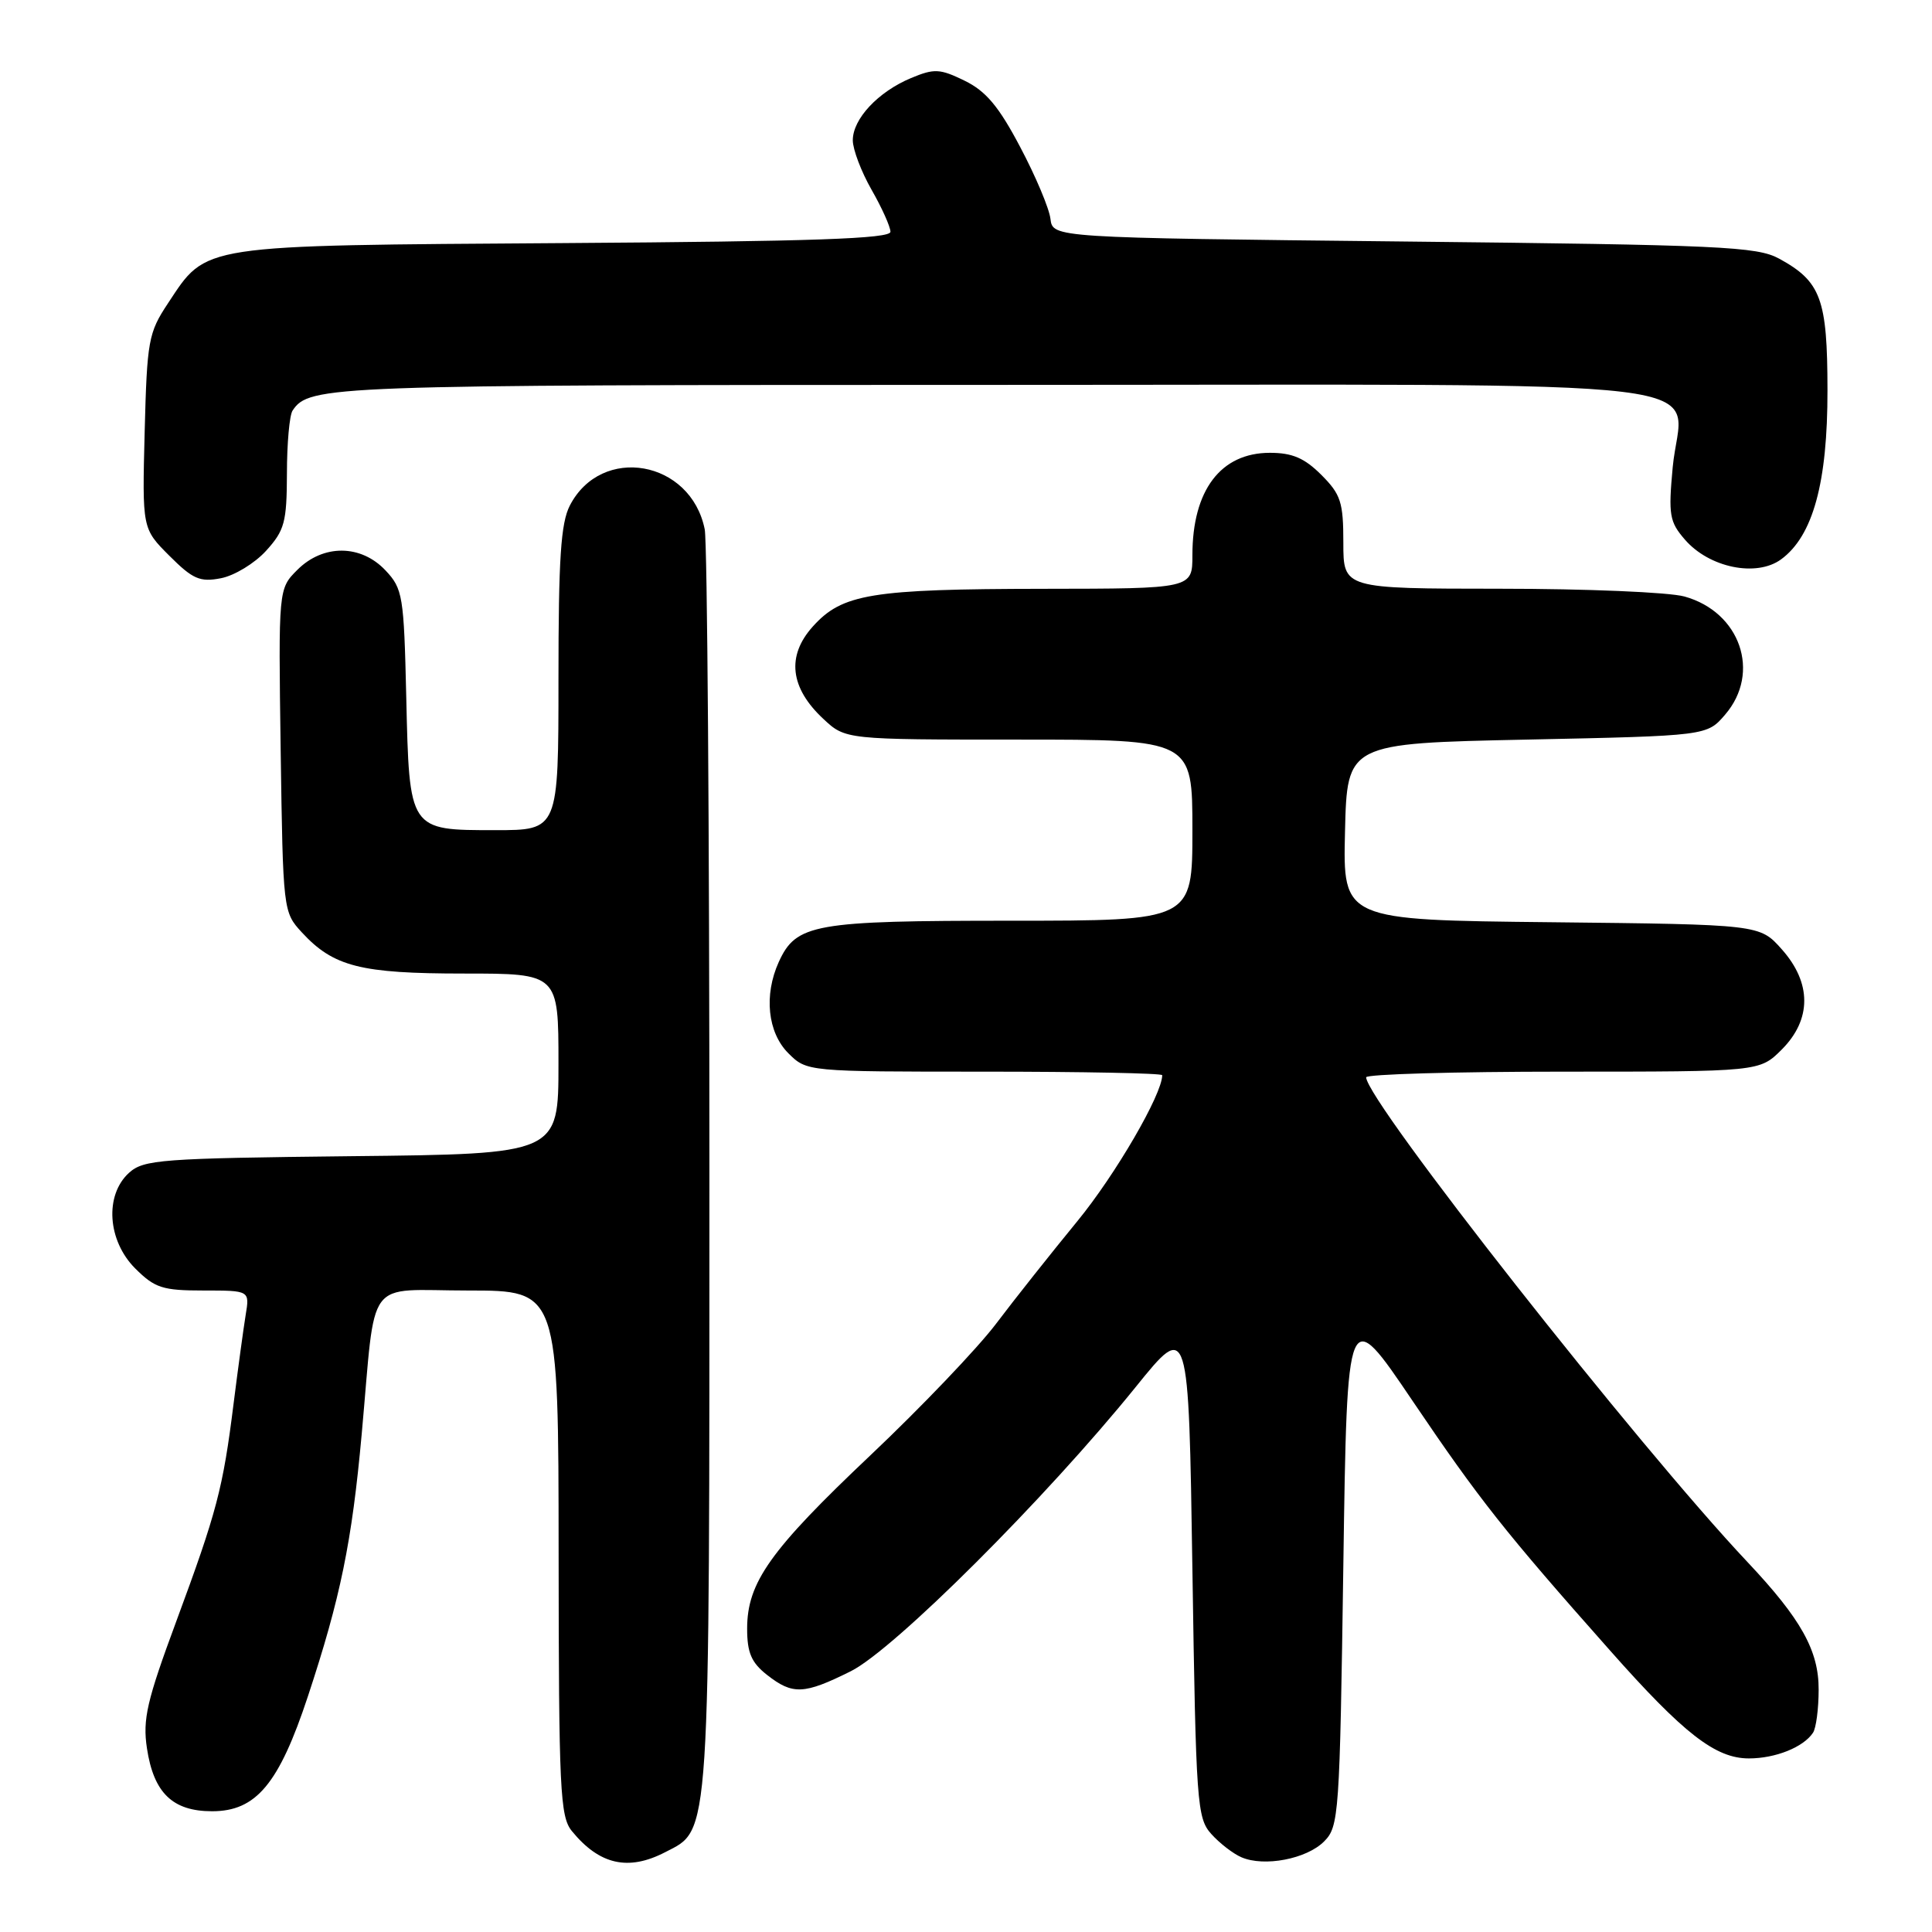 <?xml version="1.0" encoding="UTF-8" standalone="no"?>
<!DOCTYPE svg PUBLIC "-//W3C//DTD SVG 1.1//EN" "http://www.w3.org/Graphics/SVG/1.1/DTD/svg11.dtd" >
<svg xmlns="http://www.w3.org/2000/svg" xmlns:xlink="http://www.w3.org/1999/xlink" version="1.1" viewBox="0 0 256 256">
 <g >
 <path fill="currentColor"
d=" M 88.13 245.43 C 94.17 242.31 94.00 244.89 94.00 155.16 C 94.00 110.11 93.72 71.85 93.38 70.14 C 91.54 60.97 79.70 58.88 75.51 66.98 C 74.31 69.30 74.00 74.02 74.00 89.95 C 74.00 110.00 74.00 110.00 65.65 110.00 C 54.16 110.00 54.24 110.12 53.83 92.33 C 53.52 78.93 53.37 78.01 51.08 75.58 C 47.82 72.12 42.82 72.09 39.40 75.51 C 36.89 78.02 36.89 78.02 37.19 99.43 C 37.50 120.69 37.52 120.86 40.00 123.55 C 44.19 128.09 47.78 129.00 61.47 129.00 C 74.00 129.00 74.00 129.00 74.00 140.95 C 74.00 152.91 74.00 152.91 46.60 153.20 C 21.30 153.48 19.05 153.65 17.10 155.40 C 13.84 158.36 14.23 164.39 17.92 168.08 C 20.52 170.67 21.54 171.00 26.97 171.00 C 33.09 171.00 33.09 171.00 32.55 174.25 C 32.26 176.04 31.54 181.32 30.95 186.00 C 29.54 197.26 28.74 200.29 23.36 214.83 C 19.46 225.36 18.89 227.81 19.47 231.65 C 20.36 237.57 22.87 240.00 28.10 240.00 C 33.94 240.00 36.96 236.38 40.79 224.80 C 45.12 211.70 46.63 204.33 47.93 190.00 C 49.86 168.76 48.20 171.00 62.05 171.00 C 74.00 171.00 74.00 171.00 74.02 205.75 C 74.04 237.17 74.21 240.70 75.77 242.62 C 79.42 247.09 83.24 247.96 88.13 245.43 Z  M 175.44 244.01 C 177.42 242.03 177.52 240.60 178.00 207.37 C 178.50 172.79 178.50 172.79 187.19 185.65 C 196.02 198.71 199.39 202.97 213.32 218.68 C 223.11 229.74 227.31 233.00 231.74 233.00 C 235.25 233.00 238.96 231.52 240.23 229.60 C 240.64 229.00 240.98 226.43 240.98 223.89 C 241.00 218.72 238.66 214.53 231.57 207.00 C 216.99 191.54 181.12 145.94 181.02 142.75 C 181.01 142.34 192.73 142.00 207.08 142.00 C 233.15 142.00 233.15 142.00 236.08 139.08 C 240.07 135.09 240.07 130.23 236.08 125.77 C 233.17 122.50 233.17 122.50 205.55 122.20 C 177.94 121.91 177.94 121.91 178.22 110.20 C 178.50 98.50 178.50 98.50 202.34 98.00 C 226.18 97.50 226.18 97.50 228.59 94.69 C 233.37 89.13 230.60 81.09 223.20 79.04 C 221.17 78.47 210.16 78.01 198.75 78.01 C 178.00 78.00 178.00 78.00 178.00 71.92 C 178.00 66.54 177.67 65.51 175.08 62.92 C 172.85 60.69 171.23 60.00 168.27 60.00 C 161.75 60.00 158.00 64.95 158.00 73.57 C 158.00 78.00 158.00 78.00 138.25 78.02 C 115.41 78.05 111.59 78.68 107.69 83.03 C 104.20 86.92 104.68 91.14 109.09 95.25 C 112.03 98.00 112.03 98.00 135.02 98.00 C 158.00 98.00 158.00 98.00 158.00 110.00 C 158.00 122.00 158.00 122.00 133.95 122.00 C 107.82 122.00 105.50 122.41 103.19 127.47 C 101.20 131.86 101.71 136.80 104.45 139.55 C 106.91 142.00 106.91 142.00 130.45 142.00 C 143.40 142.00 154.00 142.21 154.00 142.47 C 154.00 145.00 147.79 155.68 142.74 161.83 C 139.28 166.05 134.43 172.16 131.98 175.41 C 129.52 178.66 122.04 186.49 115.35 192.82 C 102.04 205.41 99.00 209.69 99.00 215.81 C 99.00 218.99 99.56 220.30 101.63 221.93 C 105.04 224.60 106.52 224.54 112.73 221.45 C 118.47 218.59 138.61 198.49 150.50 183.77 C 157.50 175.10 157.50 175.10 158.00 207.95 C 158.47 239.00 158.61 240.91 160.50 243.01 C 161.60 244.24 163.40 245.63 164.50 246.10 C 167.51 247.40 173.12 246.33 175.44 244.01 Z  M 35.25 72.99 C 37.71 70.28 38.00 69.22 38.02 62.73 C 38.02 58.76 38.36 55.00 38.77 54.40 C 40.98 51.09 43.42 51.00 131.28 51.00 C 232.70 51.00 222.77 49.80 221.64 61.93 C 221.06 68.22 221.21 69.14 223.25 71.49 C 226.46 75.22 232.73 76.51 236.00 74.12 C 240.23 71.03 242.17 63.95 242.15 51.68 C 242.14 39.61 241.29 37.30 235.74 34.27 C 232.81 32.67 228.03 32.45 186.00 32.00 C 139.50 31.50 139.50 31.50 139.19 29.00 C 139.03 27.62 137.23 23.35 135.19 19.50 C 132.36 14.12 130.65 12.08 127.83 10.70 C 124.53 9.09 123.80 9.06 120.72 10.34 C 116.35 12.17 113.00 15.75 113.00 18.59 C 113.00 19.80 114.12 22.75 115.49 25.15 C 116.86 27.54 117.98 30.04 117.99 30.71 C 118.00 31.63 107.77 31.99 74.75 32.21 C 26.04 32.54 27.47 32.32 22.25 40.20 C 19.67 44.09 19.48 45.13 19.17 57.19 C 18.84 70.04 18.84 70.04 22.44 73.64 C 25.54 76.74 26.49 77.16 29.27 76.62 C 31.05 76.28 33.74 74.65 35.25 72.99 Z "/>
</g>
</svg>